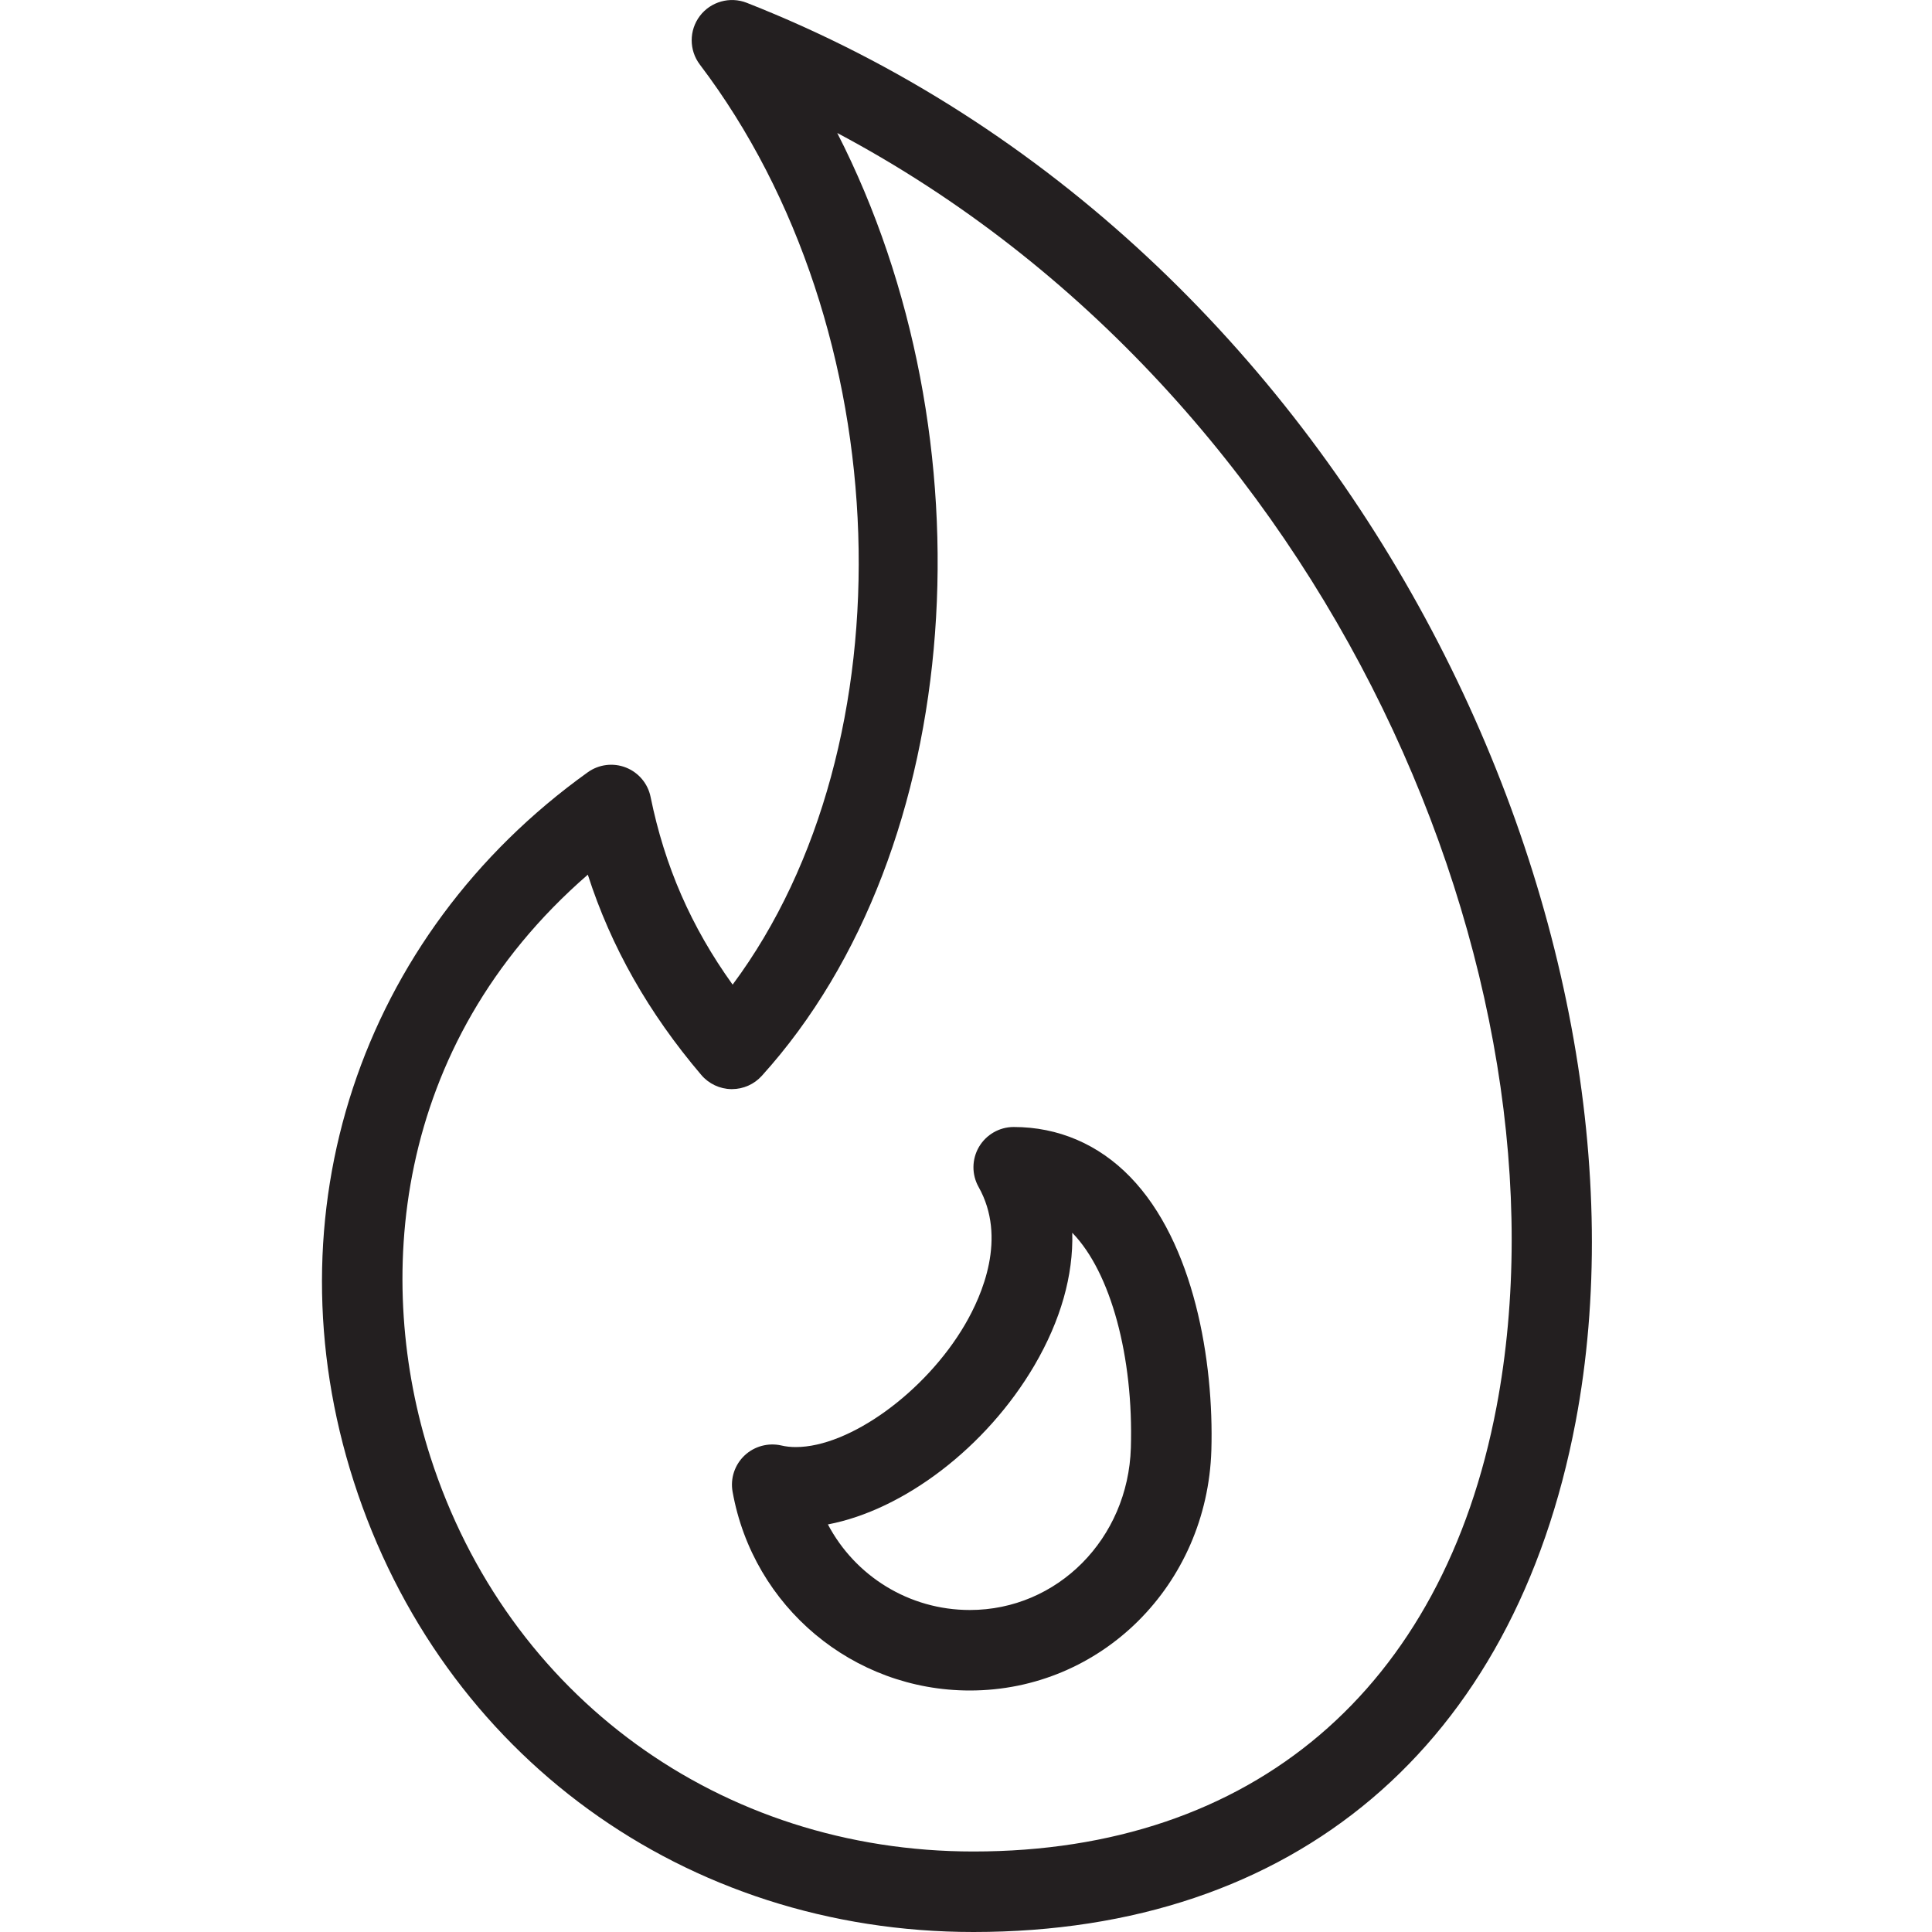 <?xml version="1.0" encoding="utf-8"?>
<!-- Generator: Adobe Illustrator 17.0.0, SVG Export Plug-In . SVG Version: 6.00 Build 0)  -->
<!DOCTYPE svg PUBLIC "-//W3C//DTD SVG 1.1//EN" "http://www.w3.org/Graphics/SVG/1.1/DTD/svg11.dtd">
<svg version="1.1" id="Layer_1" xmlns="http://www.w3.org/2000/svg" xmlns:xlink="http://www.w3.org/1999/xlink" x="0px" y="0px"
	 width="48px" height="48px" viewBox="0 0 48 48" enable-background="new 0 0 48 48" xml:space="preserve">
<g>
	<path fill="#231F20" d="M18.551,0.069c-0.414-0.162-0.892-0.03-1.163,0.327c-0.271,0.358-0.271,0.852,0,1.209
		c4.972,6.556,5.25,16.897,0.814,22.858c-1.033-1.438-1.688-2.944-2.038-4.662c-0.067-0.333-0.299-0.608-0.614-0.732
		c-0.316-0.124-0.673-0.079-0.947,0.118c-5.667,4.06-7.949,10.975-5.815,17.617C10.973,43.606,17.016,48,24.185,48
		c7.982,0,13.434-4.62,14.961-12.676C41.46,23.118,33.736,6.04,18.551,0.069z M37.181,34.951C35.85,41.973,31.114,46,24.185,46
		c-6.282,0-11.579-3.85-13.493-9.807c-1.381-4.297-0.995-10.197,3.912-14.462c0.578,1.795,1.508,3.434,2.819,4.976
		c0.187,0.219,0.459,0.348,0.746,0.352c0.006,0,0.011,0,0.016,0c0.282,0,0.552-0.12,0.741-0.329
		c5.111-5.65,5.742-15.867,1.875-23.426C33.082,9.826,39.189,24.357,37.181,34.951z"/>
	<path fill="#231F20" d="M25.185,28c-0.355,0-0.683,0.189-0.863,0.495c-0.179,0.307-0.183,0.685-0.009,0.995
		c0.708,1.261,0.091,2.685-0.34,3.421c-0.981,1.677-2.866,3.041-4.201,3.041c-0.128,0-0.248-0.013-0.358-0.039
		c-0.324-0.075-0.672,0.017-0.916,0.248c-0.245,0.232-0.357,0.57-0.297,0.902C18.713,39.923,21.192,42,24.096,42
		c3.262,0,5.897-2.622,6-5.97c0.065-2.21-0.429-5.154-2.016-6.789C27.293,28.429,26.291,28,25.185,28z M24.096,40
		c-1.513,0-2.852-0.846-3.527-2.126c1.88-0.358,3.936-1.911,5.132-3.953c0.653-1.117,0.968-2.238,0.939-3.293
		c0.002,0.002,0.004,0.004,0.006,0.006c0.949,0.978,1.518,3.073,1.45,5.336C28.028,38.23,26.271,40,24.096,40z"/>
</g>
</svg>
